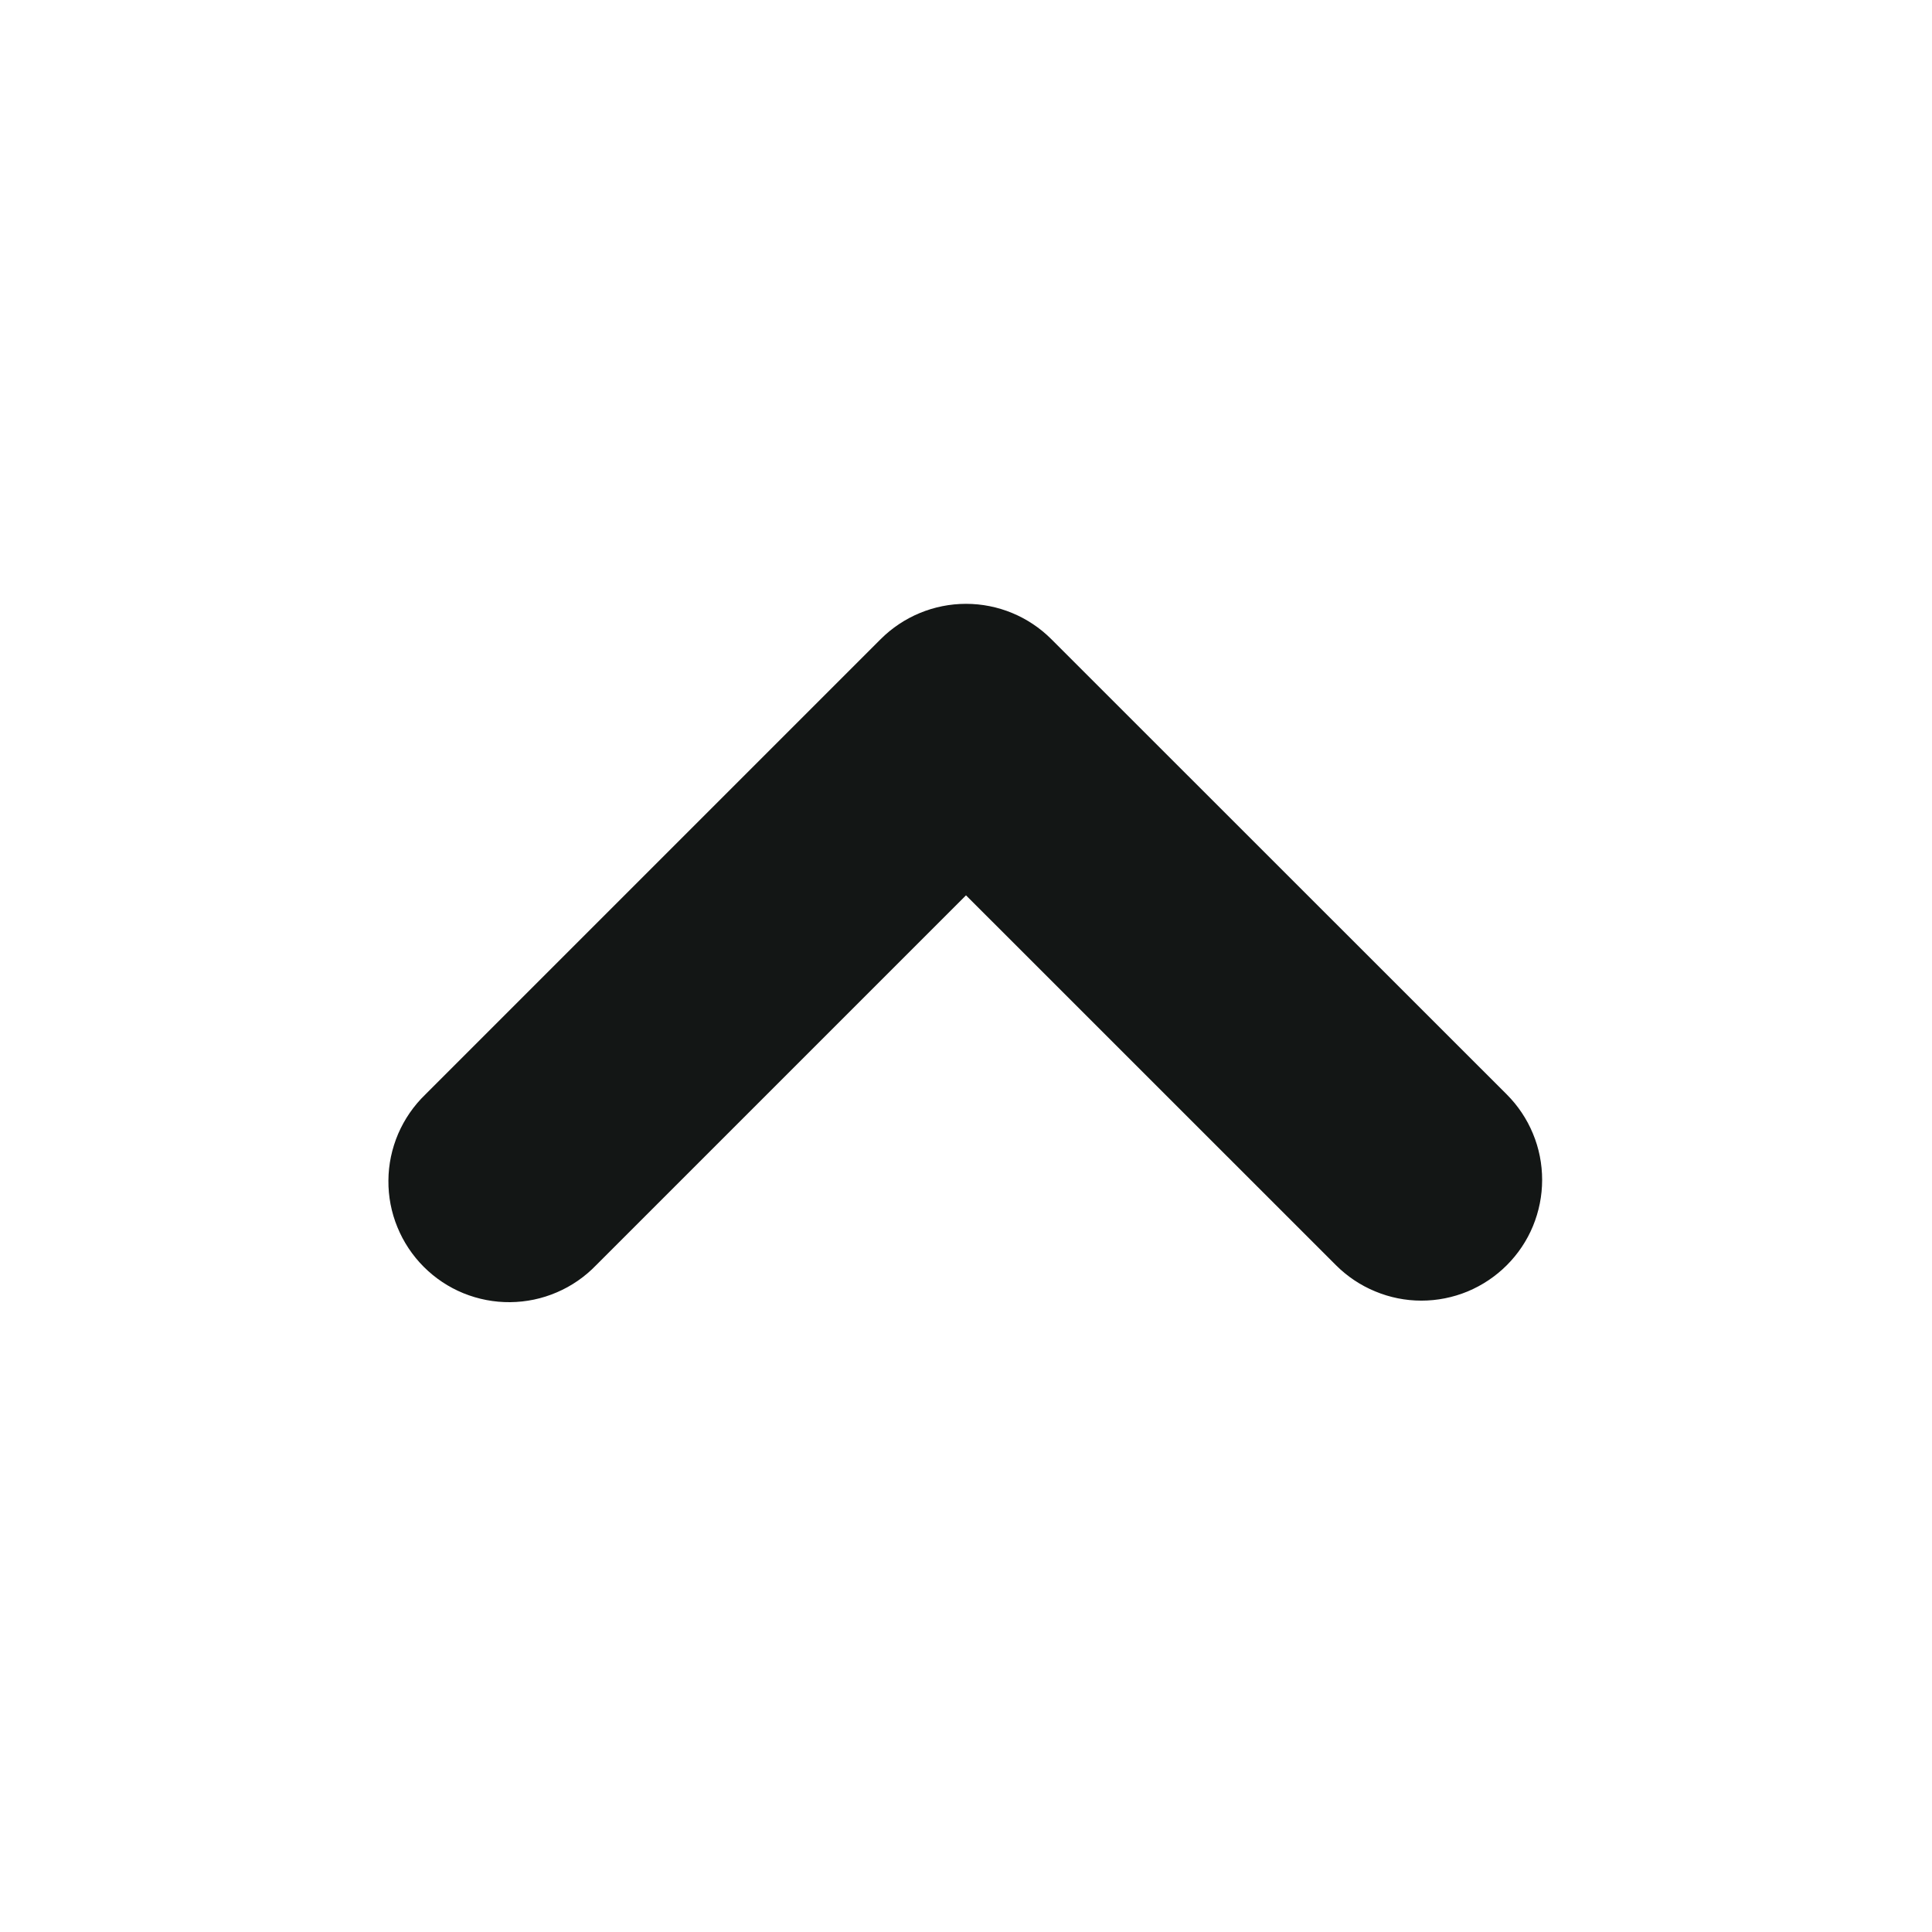 <svg width="24" height="24" viewBox="0 0 24 24" fill="none" xmlns="http://www.w3.org/2000/svg">
<g id="mingcute:up-fill" clip-path="url(#clip0_213_370)">
<g id="Group">
<path id="Vector" fill-rule="evenodd" clip-rule="evenodd" d="M10.94 7.94C11.221 7.659 11.603 7.501 12 7.501C12.398 7.501 12.779 7.659 13.06 7.94L18.718 13.596C18.857 13.735 18.968 13.901 19.043 14.083C19.119 14.265 19.157 14.46 19.157 14.657C19.157 14.854 19.118 15.049 19.043 15.231C18.968 15.413 18.857 15.578 18.718 15.717C18.578 15.857 18.413 15.967 18.231 16.043C18.049 16.118 17.854 16.157 17.657 16.157C17.46 16.157 17.265 16.118 17.083 16.042C16.901 15.967 16.735 15.856 16.596 15.717L12 11.122L7.404 15.718C7.266 15.861 7.1 15.976 6.917 16.054C6.734 16.133 6.538 16.174 6.338 16.176C6.139 16.178 5.942 16.14 5.757 16.065C5.573 15.99 5.405 15.878 5.265 15.738C5.124 15.597 5.012 15.429 4.937 15.245C4.861 15.061 4.823 14.863 4.825 14.664C4.826 14.465 4.868 14.268 4.946 14.085C5.025 13.902 5.139 13.736 5.282 13.598L10.94 7.94Z" fill="#131615"/>
</g>
</g>
<defs>
<clipPath id="clip0_213_370">
<rect width="24" height="24" fill="white"/>
</clipPath>
</defs>
</svg>
